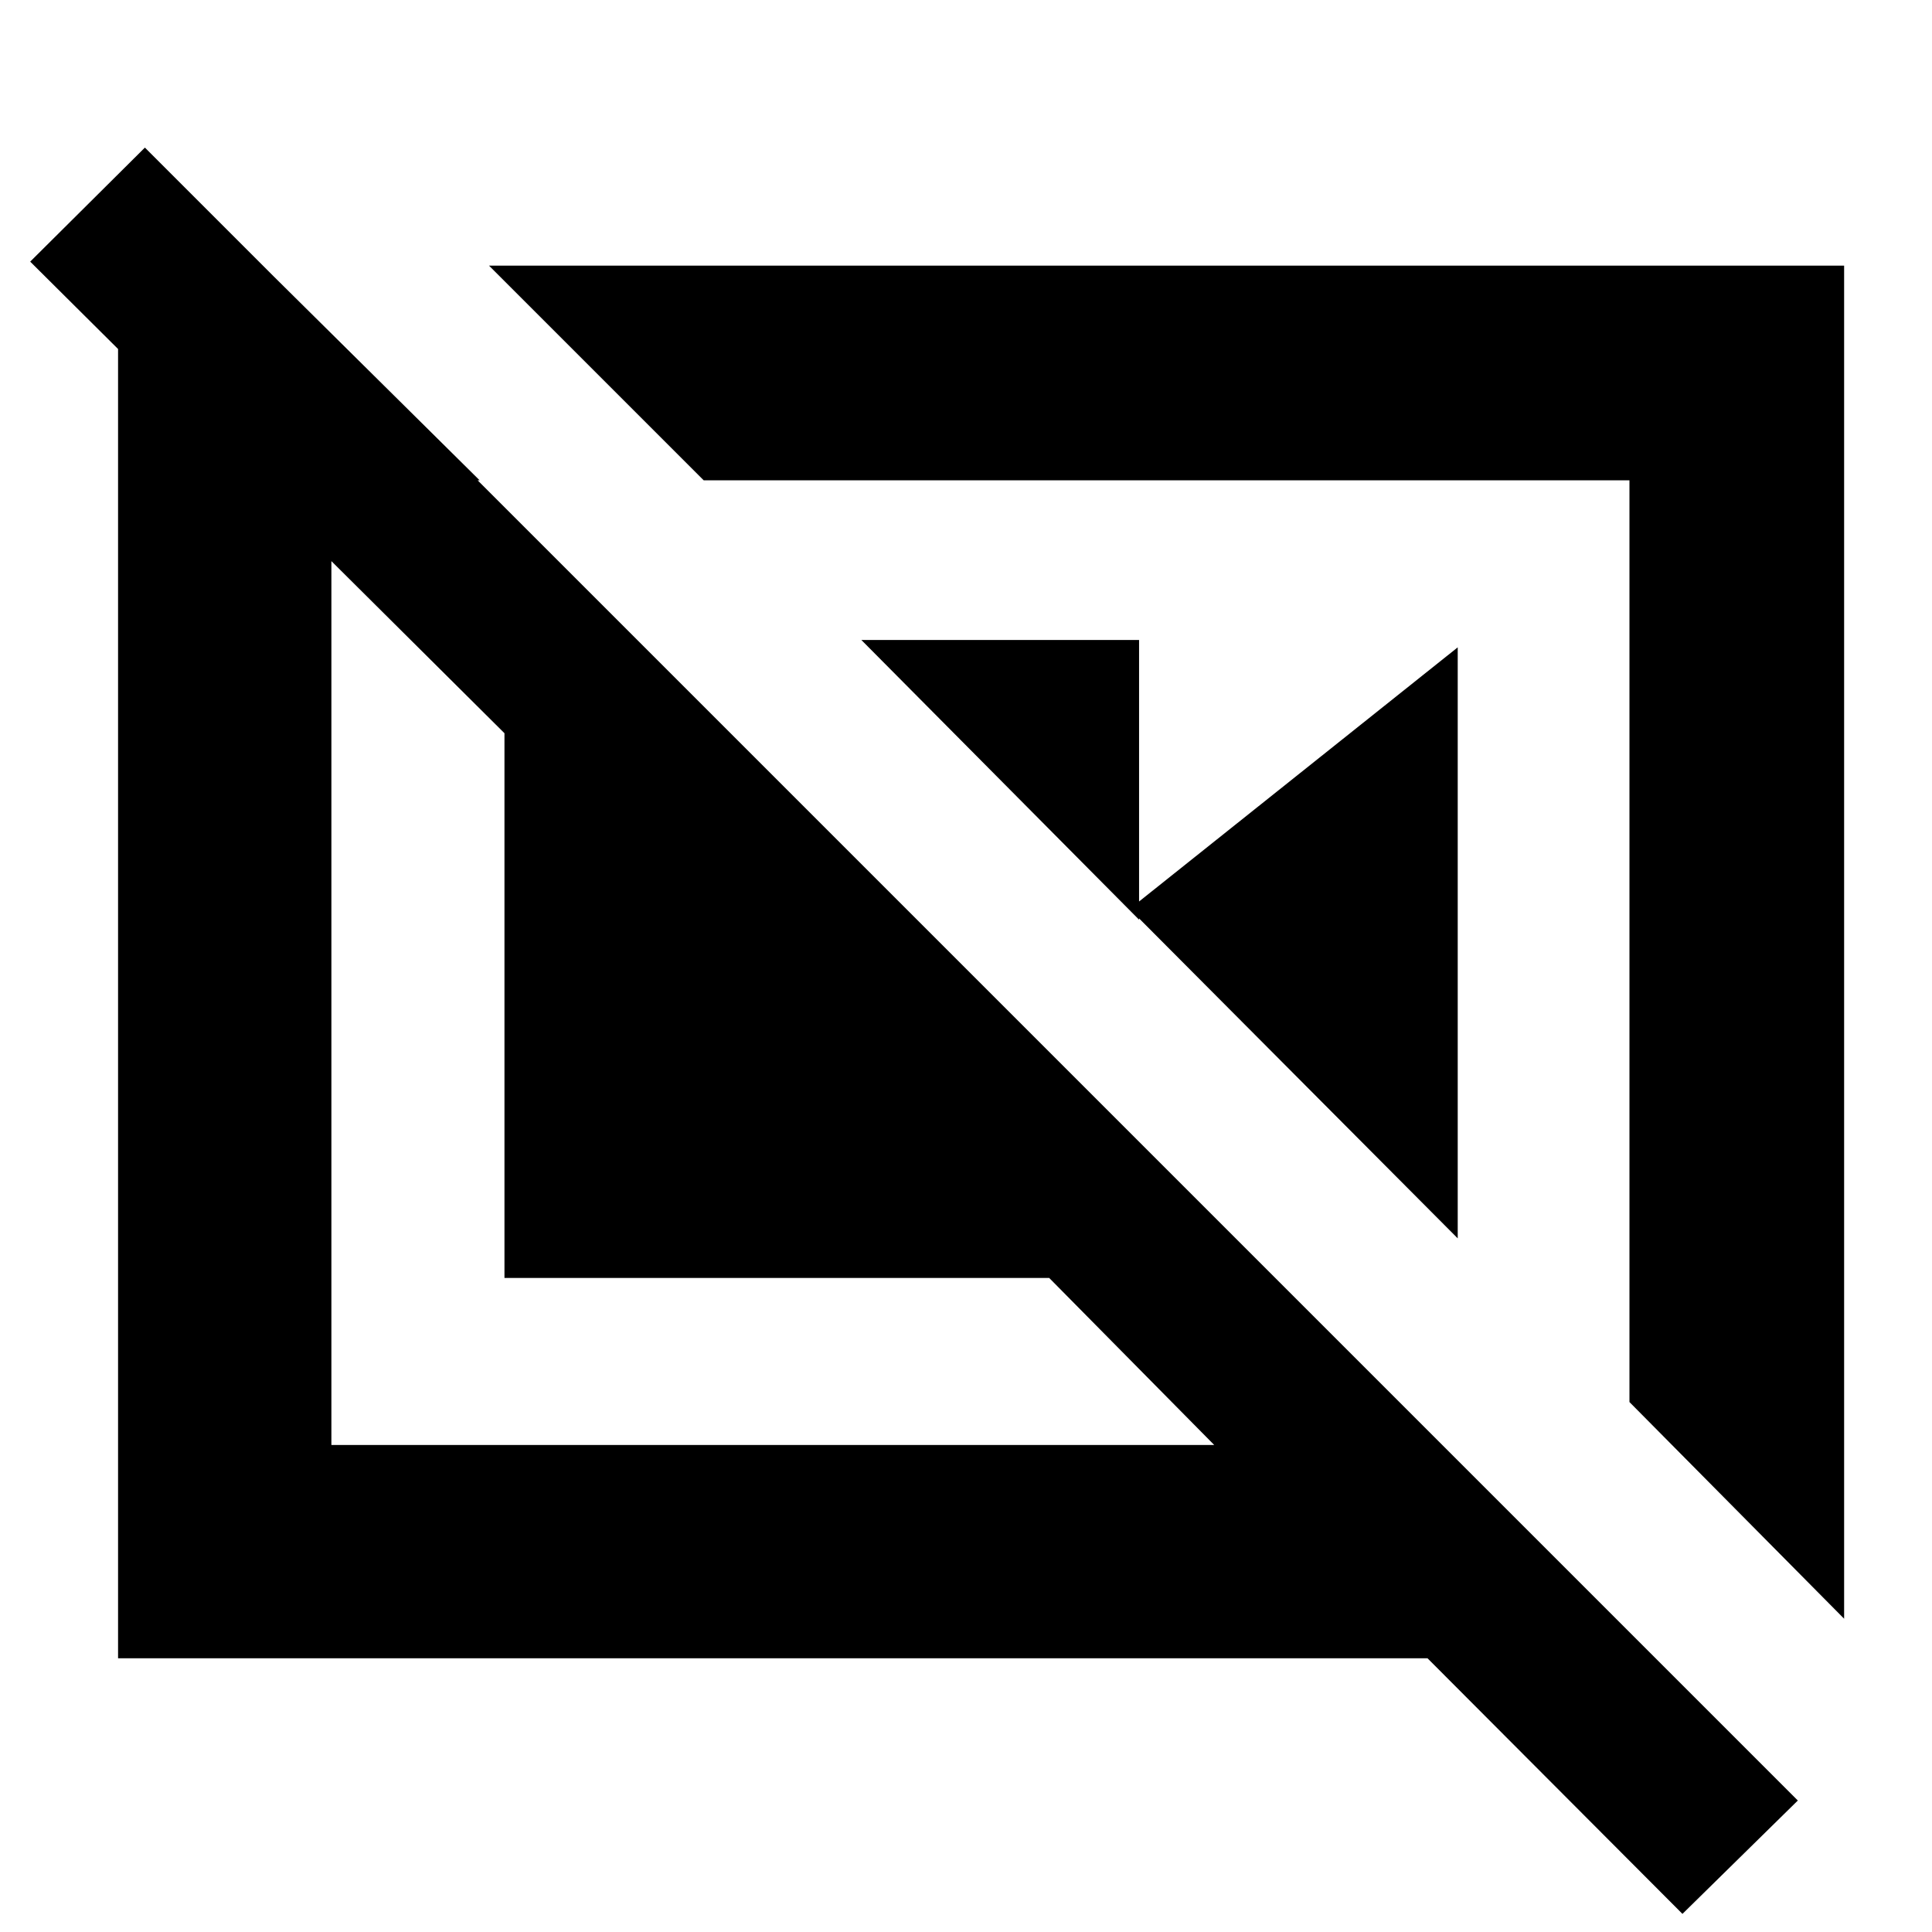 <svg xmlns="http://www.w3.org/2000/svg" height="40" viewBox="0 -960 960 960" width="40"><path d="M427.999-642H566v139.001L427.999-642Zm133.334 133.667 163-130v293.667l-163-163.667Zm248.334 245.001 106.666 107.666v-672.333H243l106.665 106.665h460.002v458.002ZM136.334-822.333l101.999 100.999h-73.667V-242h438.668l-82-83H250.667v-270.667L15.001-830l57-56.666L893.332-65.333 836-9 709.333-136.001H58.667v-686.332h77.667Zm444.332 332.667Zm-194.999 29.332Z"/></svg>